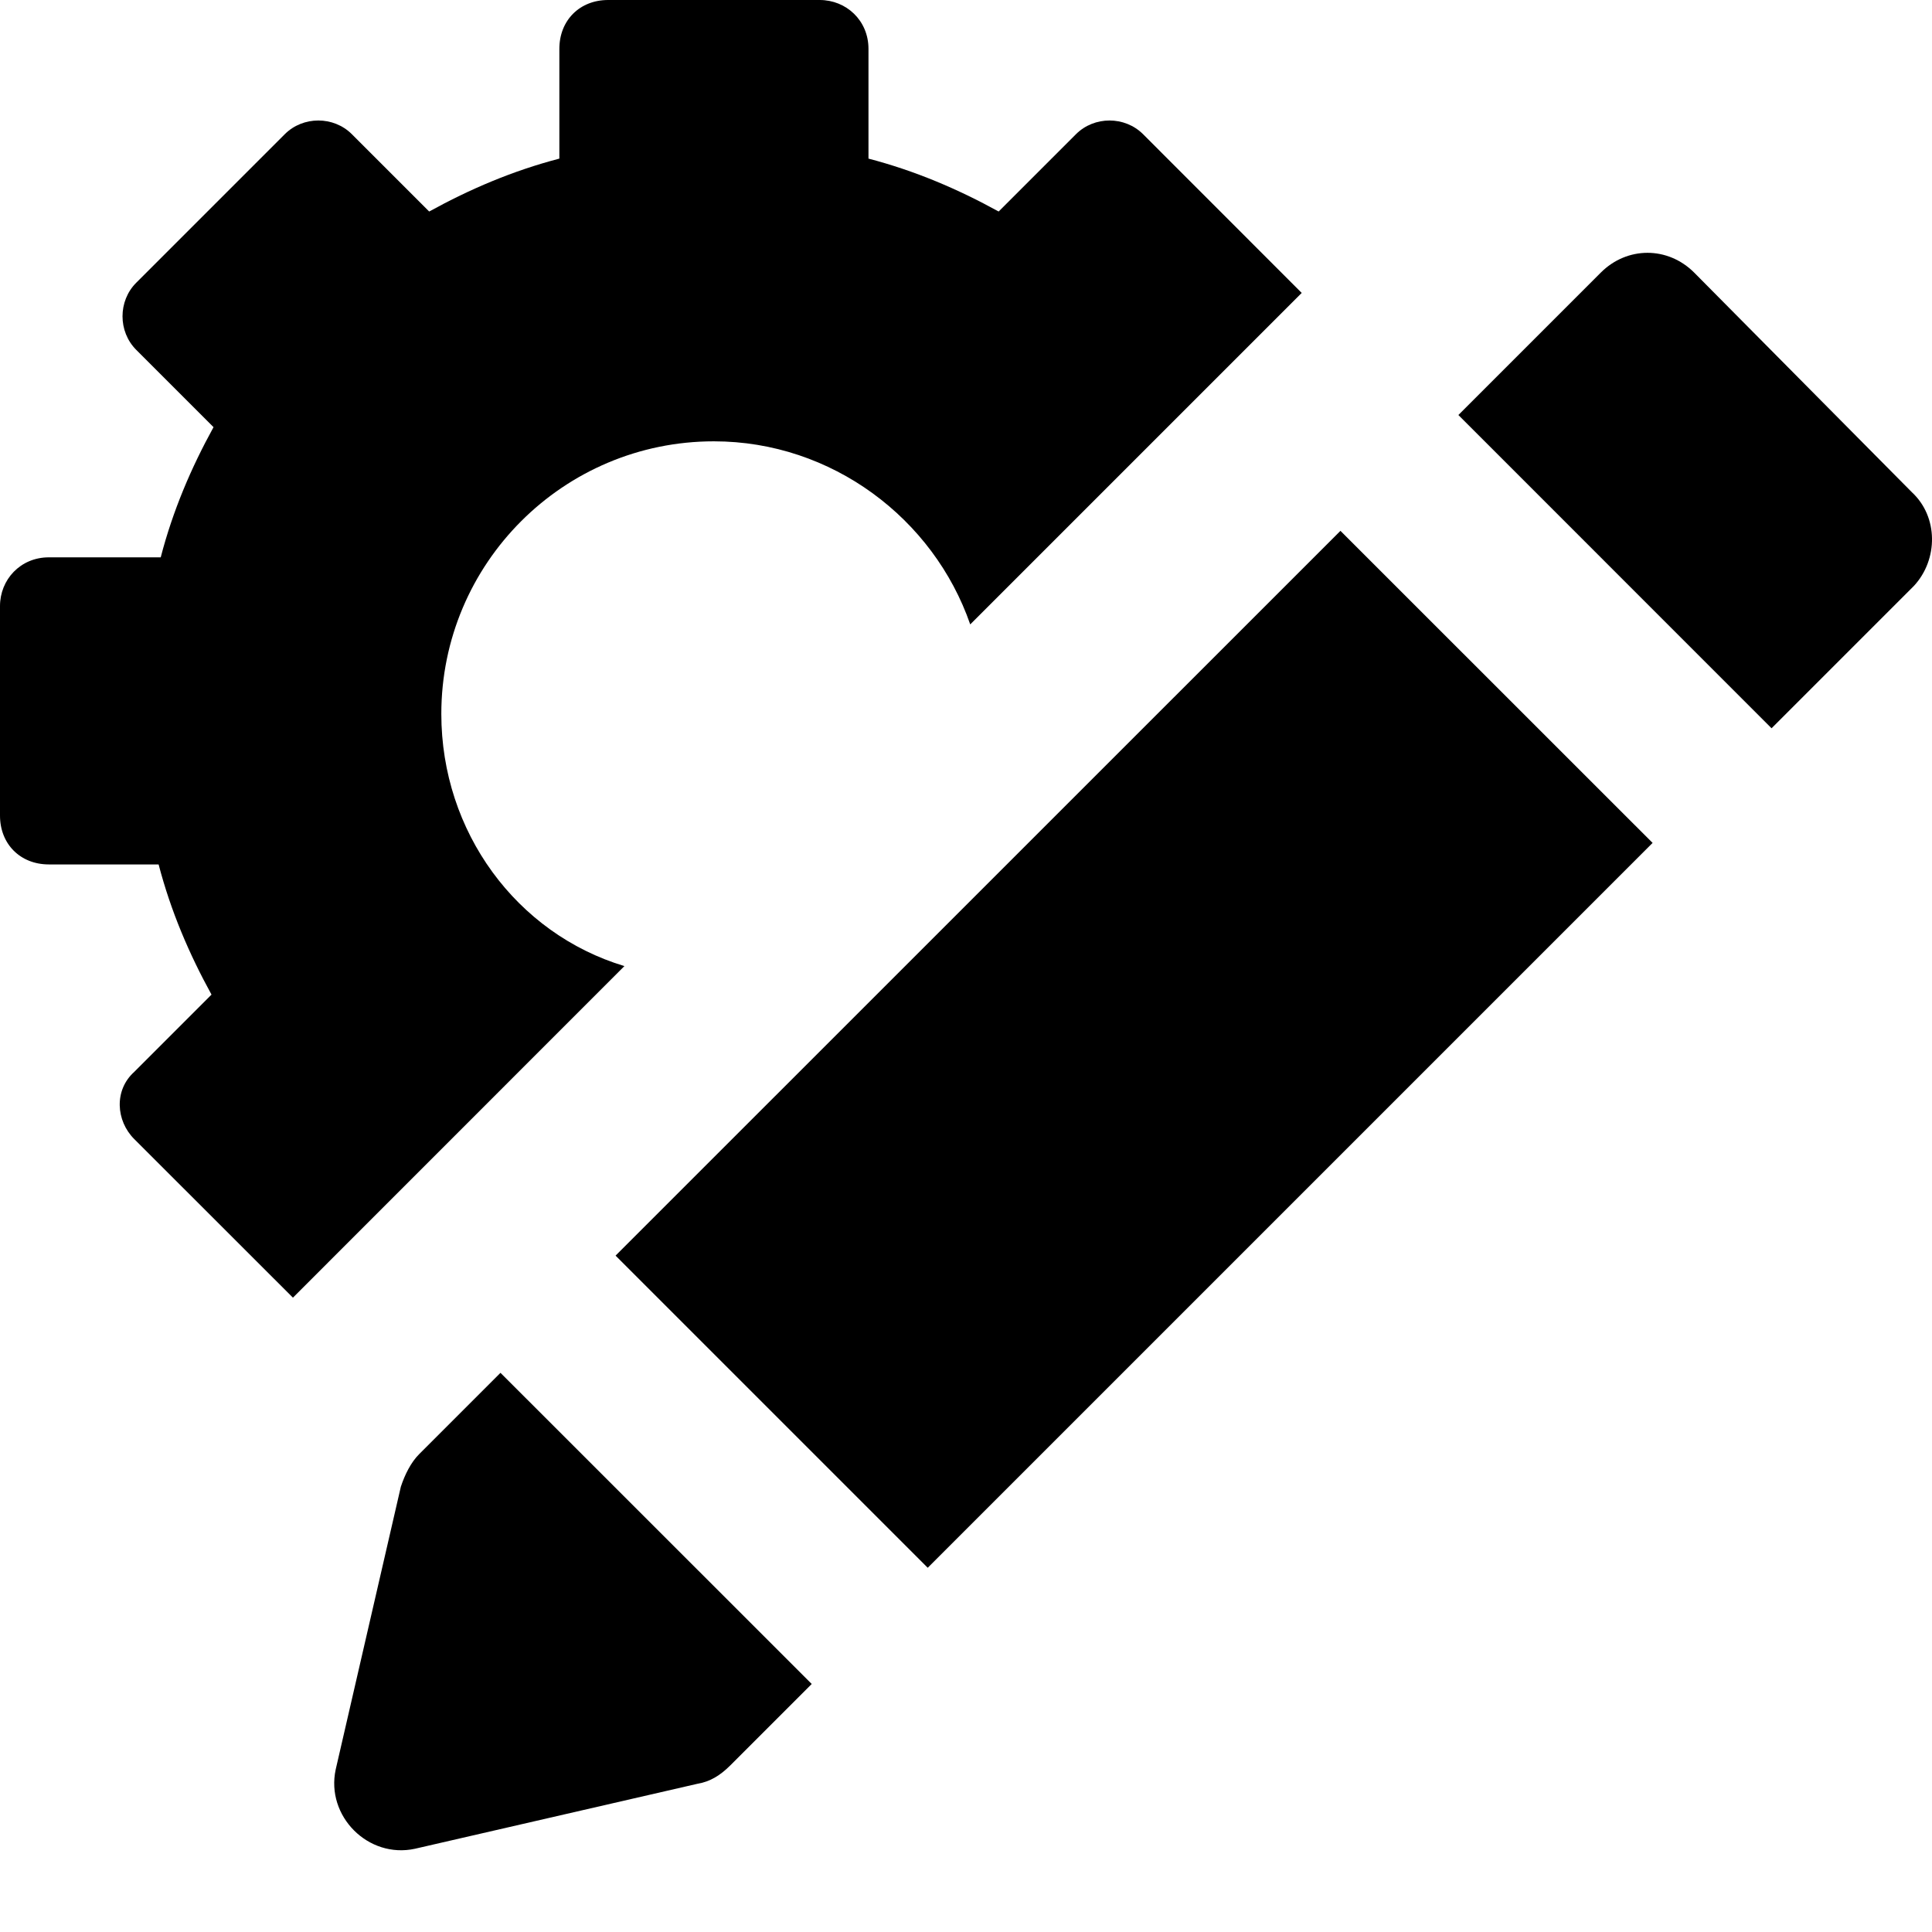 <svg width="21" height="21" viewBox="0 0 21 21" fill="none" xmlns="http://www.w3.org/2000/svg">
<path fill="currentColor" d="M4.797 7.76C4.797 6.124 6.124 4.797 7.76 4.797C9.042 4.797 10.148 5.638 10.546 6.787L14.149 3.184L12.425 1.459C12.226 1.26 11.894 1.26 11.695 1.459L10.855 2.299C10.413 2.056 9.949 1.857 9.44 1.724V0.531C9.44 0.221 9.197 0 8.91 0H6.61C6.301 0 6.08 0.221 6.08 0.531V1.724C5.571 1.857 5.107 2.056 4.665 2.299L3.825 1.459C3.626 1.26 3.294 1.26 3.095 1.459L1.481 3.073C1.282 3.272 1.282 3.604 1.481 3.803L2.321 4.643C2.078 5.085 1.879 5.549 1.747 6.058H0.531C0.221 6.058 0 6.301 0 6.588V8.865C0 9.175 0.221 9.396 0.531 9.396H1.724C1.857 9.905 2.056 10.369 2.299 10.811L1.459 11.651C1.238 11.85 1.26 12.182 1.459 12.381L3.184 14.105L6.787 10.501C5.615 10.148 4.797 9.042 4.797 7.76Z"/>
<path fill="currentColor" d="M14.57 5.77L6.691 13.648L10.084 17.041L17.963 9.162L14.57 5.77Z"/>
<path fill="currentColor" d="M20.782 5.351L18.416 2.964C18.129 2.676 17.686 2.676 17.399 2.964L15.852 4.511L19.256 7.916L20.804 6.368C21.069 6.081 21.069 5.617 20.782 5.351Z"/>
<path fill="currentColor" d="M4.556 15.806C4.467 15.895 4.401 16.027 4.357 16.16L3.649 19.233C3.539 19.741 4.003 20.206 4.511 20.095L7.585 19.388C7.717 19.366 7.828 19.299 7.938 19.189L8.823 18.304L5.44 14.922L4.556 15.806Z"/>
</svg>
